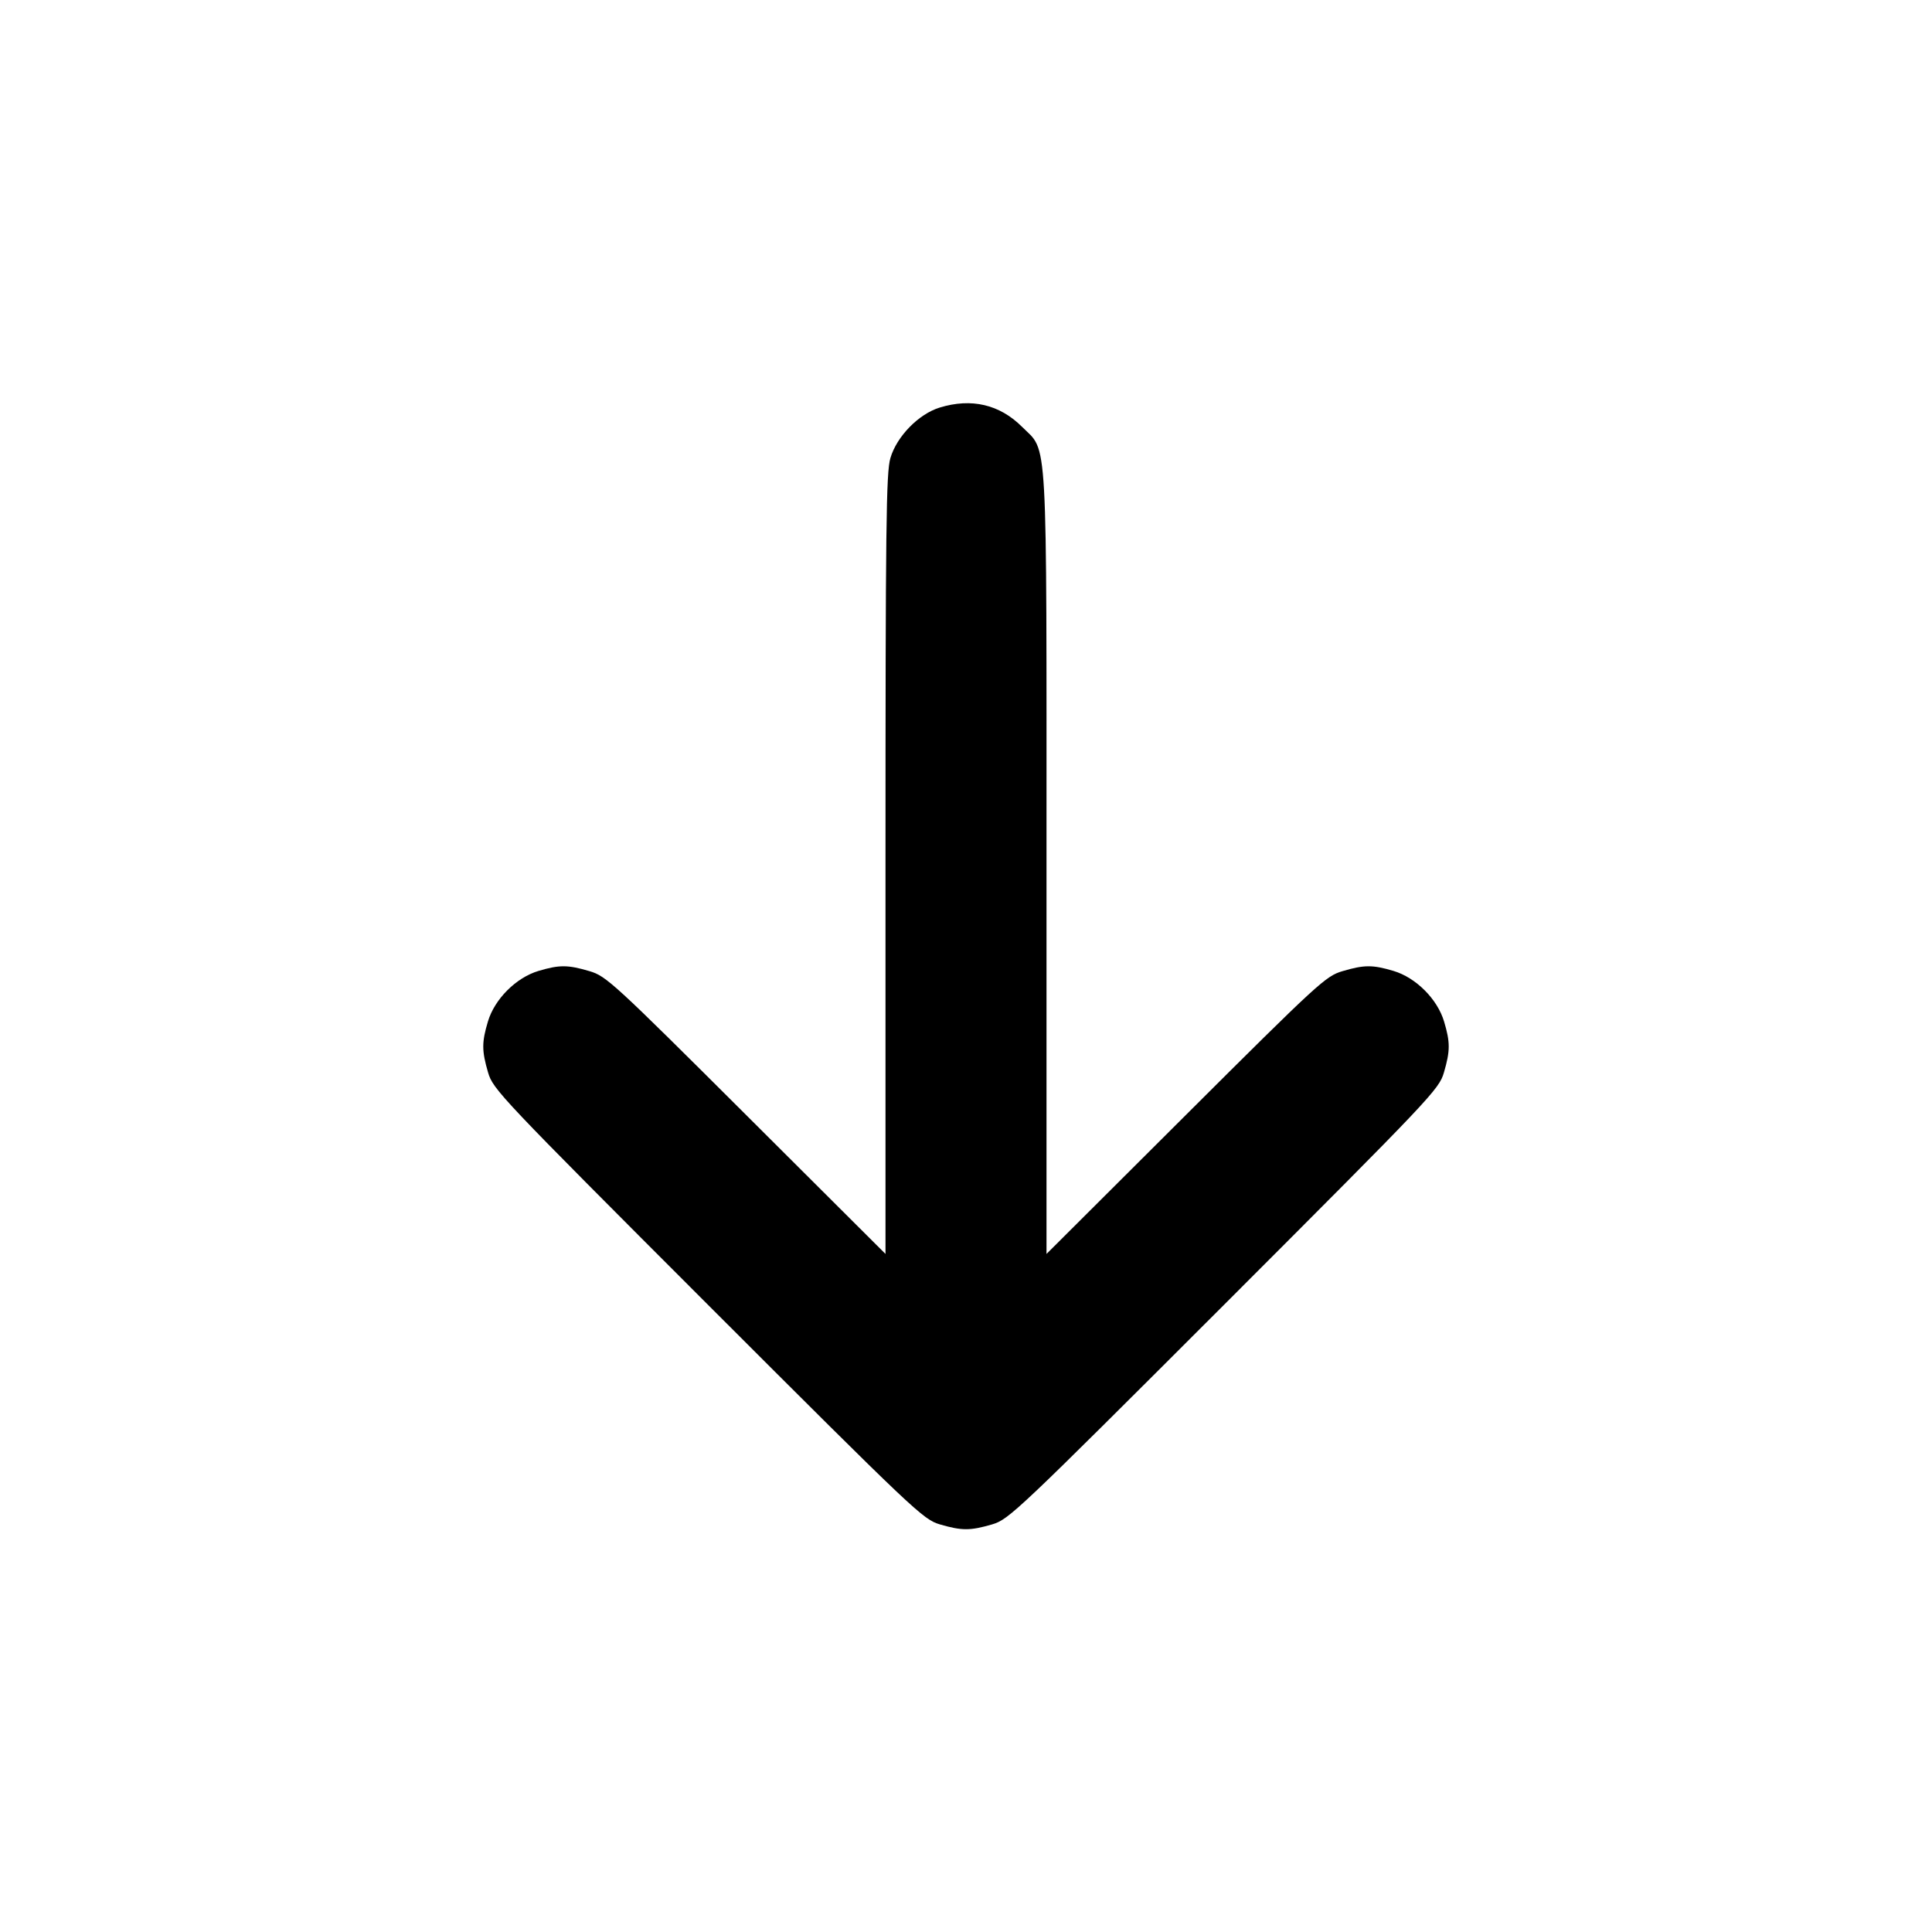 <svg width="24" height="24" viewBox="0 0 24 24" fill="none" xmlns="http://www.w3.org/2000/svg"><path d="M11.673 5.063 C 11.412 5.143,11.140 5.421,11.061 5.690 C 11.008 5.868,11.000 6.518,11.000 10.736 L 11.000 15.577 9.270 13.852 C 7.616 12.203,7.530 12.125,7.323 12.064 C 7.053 11.984,6.949 11.984,6.690 12.061 C 6.411 12.144,6.144 12.411,6.061 12.690 C 5.984 12.948,5.984 13.052,6.063 13.323 C 6.125 13.533,6.210 13.623,8.793 16.207 C 11.377 18.790,11.467 18.875,11.677 18.937 C 11.949 19.016,12.051 19.016,12.323 18.937 C 12.533 18.875,12.623 18.790,15.207 16.207 C 17.790 13.623,17.875 13.533,17.937 13.323 C 18.016 13.052,18.016 12.948,17.939 12.690 C 17.856 12.411,17.589 12.144,17.310 12.061 C 17.051 11.984,16.947 11.984,16.677 12.064 C 16.470 12.125,16.384 12.203,14.730 13.852 L 13.000 15.577 13.000 10.736 C 13.000 5.274,13.020 5.626,12.697 5.303 C 12.418 5.024,12.067 4.942,11.673 5.063 " stroke="none" fill-rule="evenodd" fill="black"></path></svg>